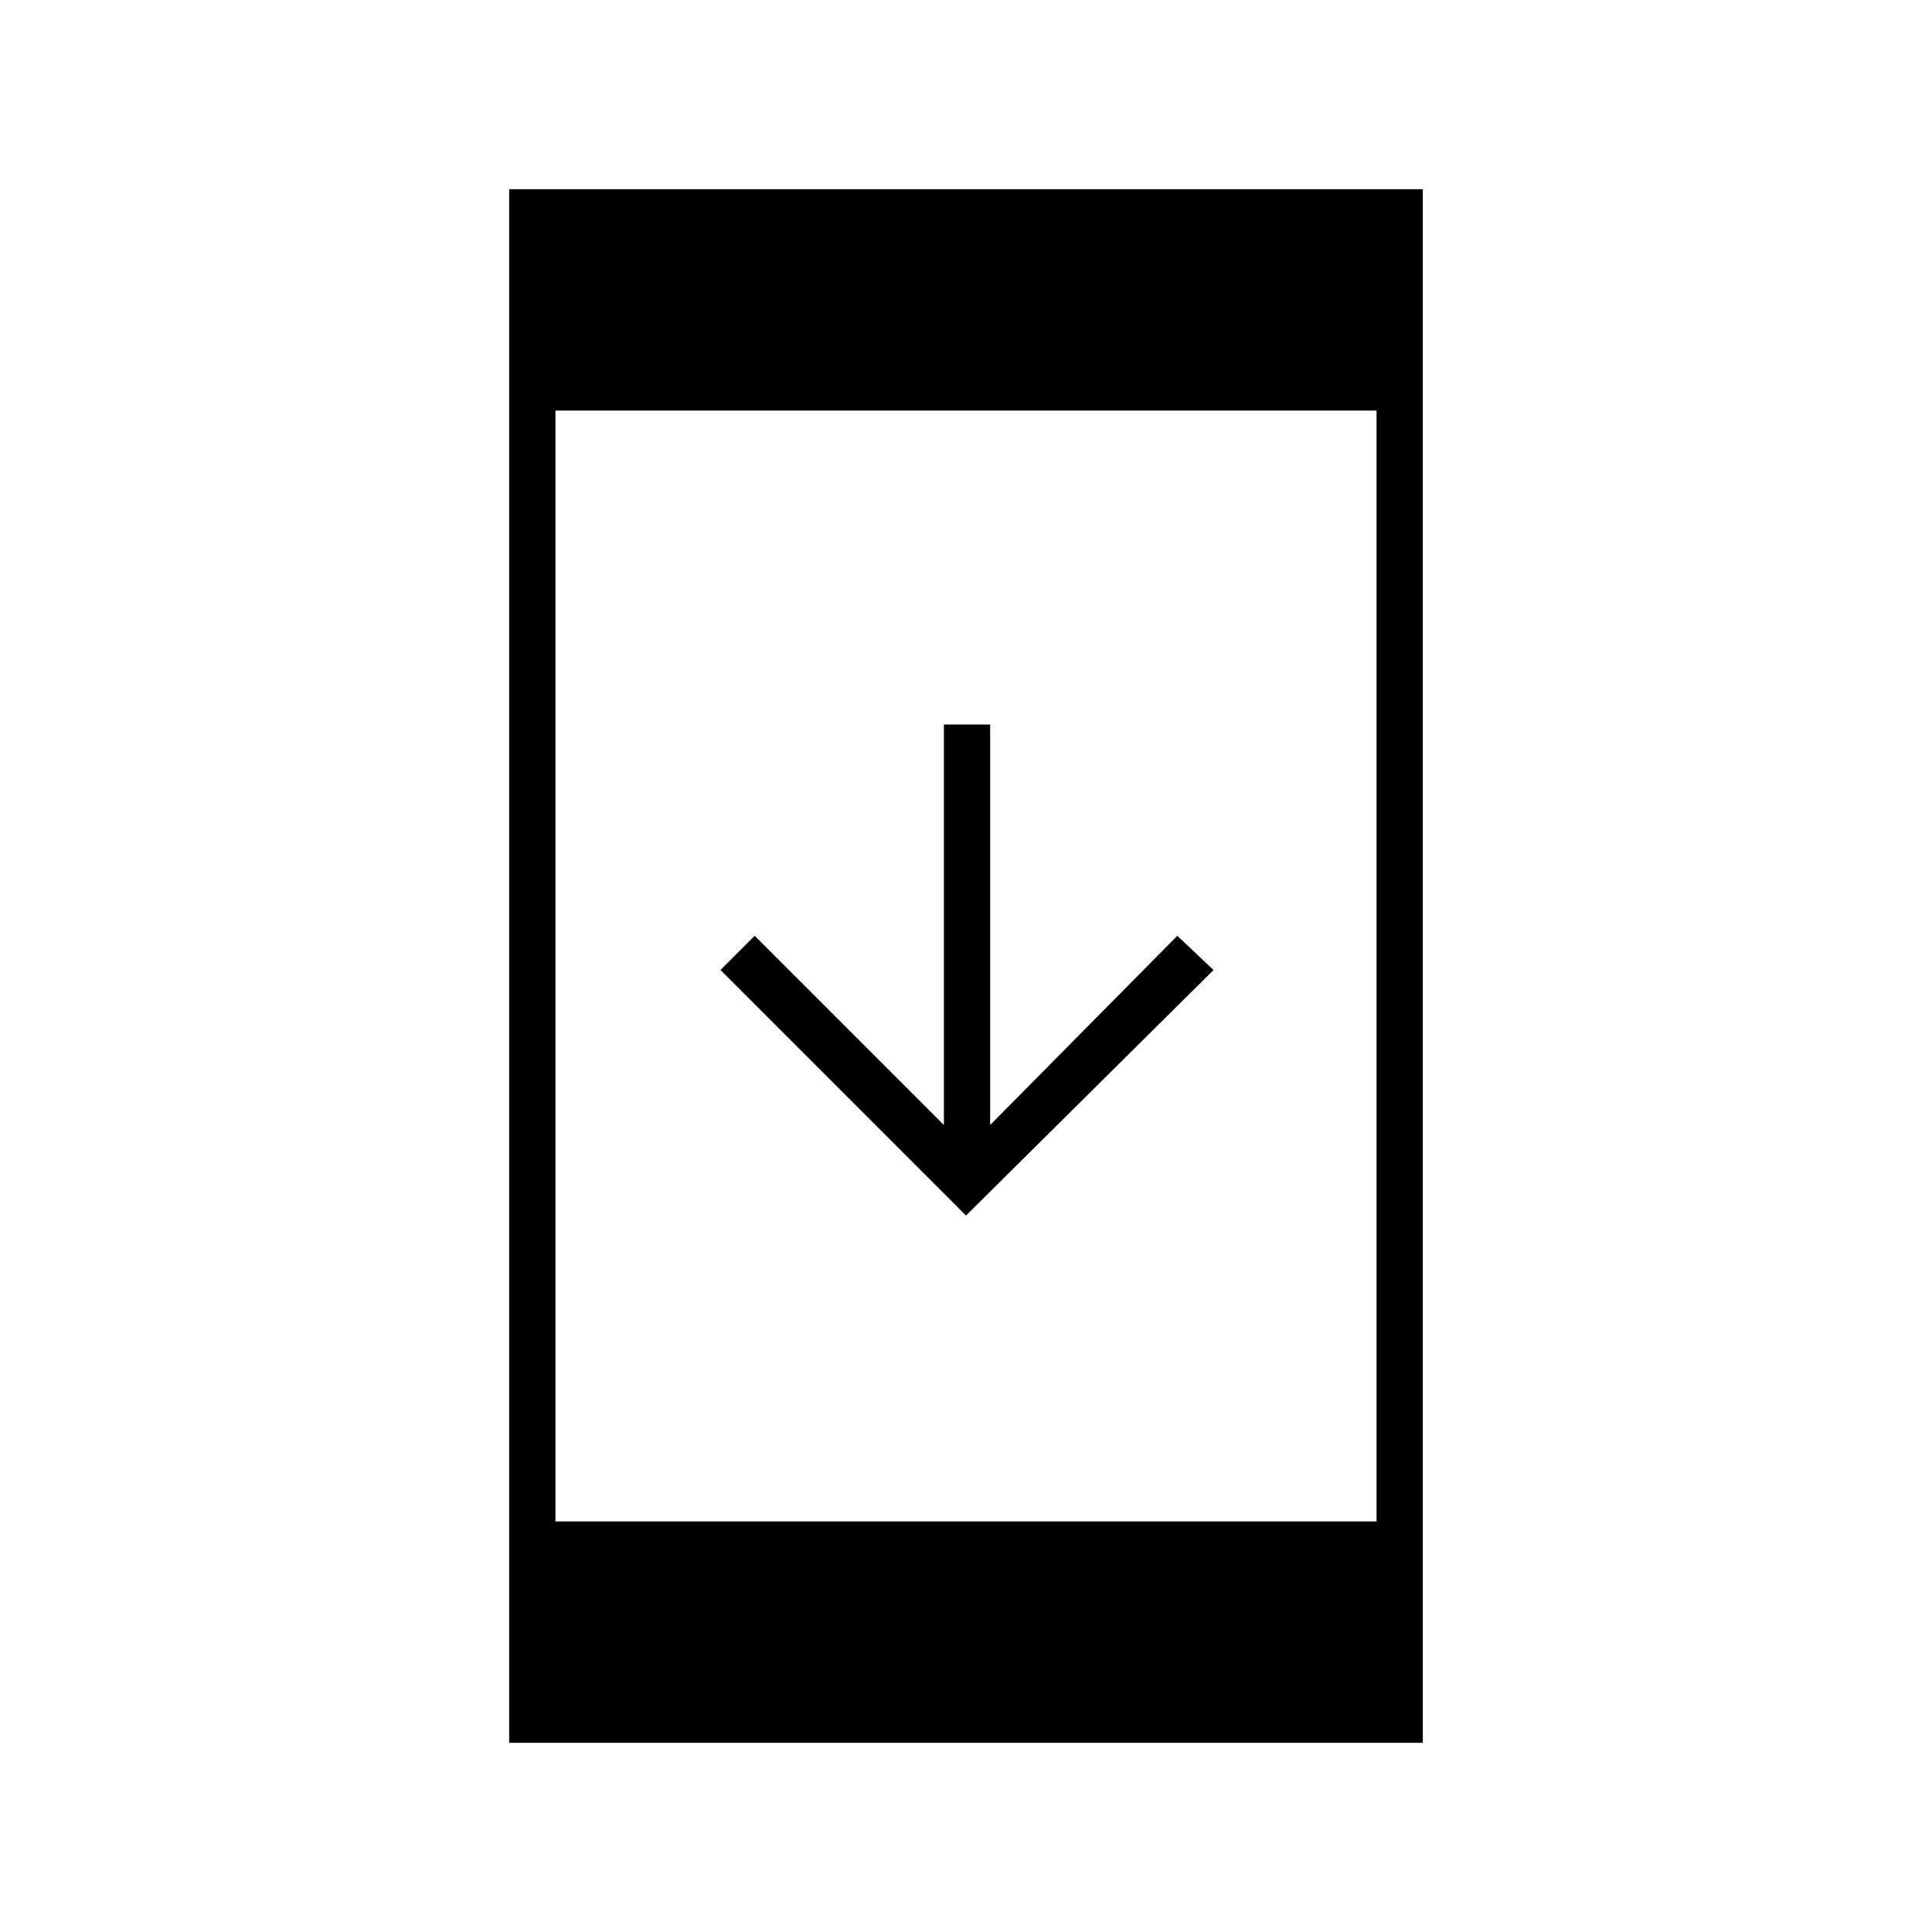 <svg xmlns="http://www.w3.org/2000/svg" height="40" width="40"><path d="M20 25.167 14.917 20.083 15.625 19.375 19.542 23.292V15H20.5V23.292L24.375 19.375L25.125 20.083ZM10.542 36.083V3.917H29.458V36.083ZM11.5 31.5H28.5V8.5H11.5Z"/></svg>